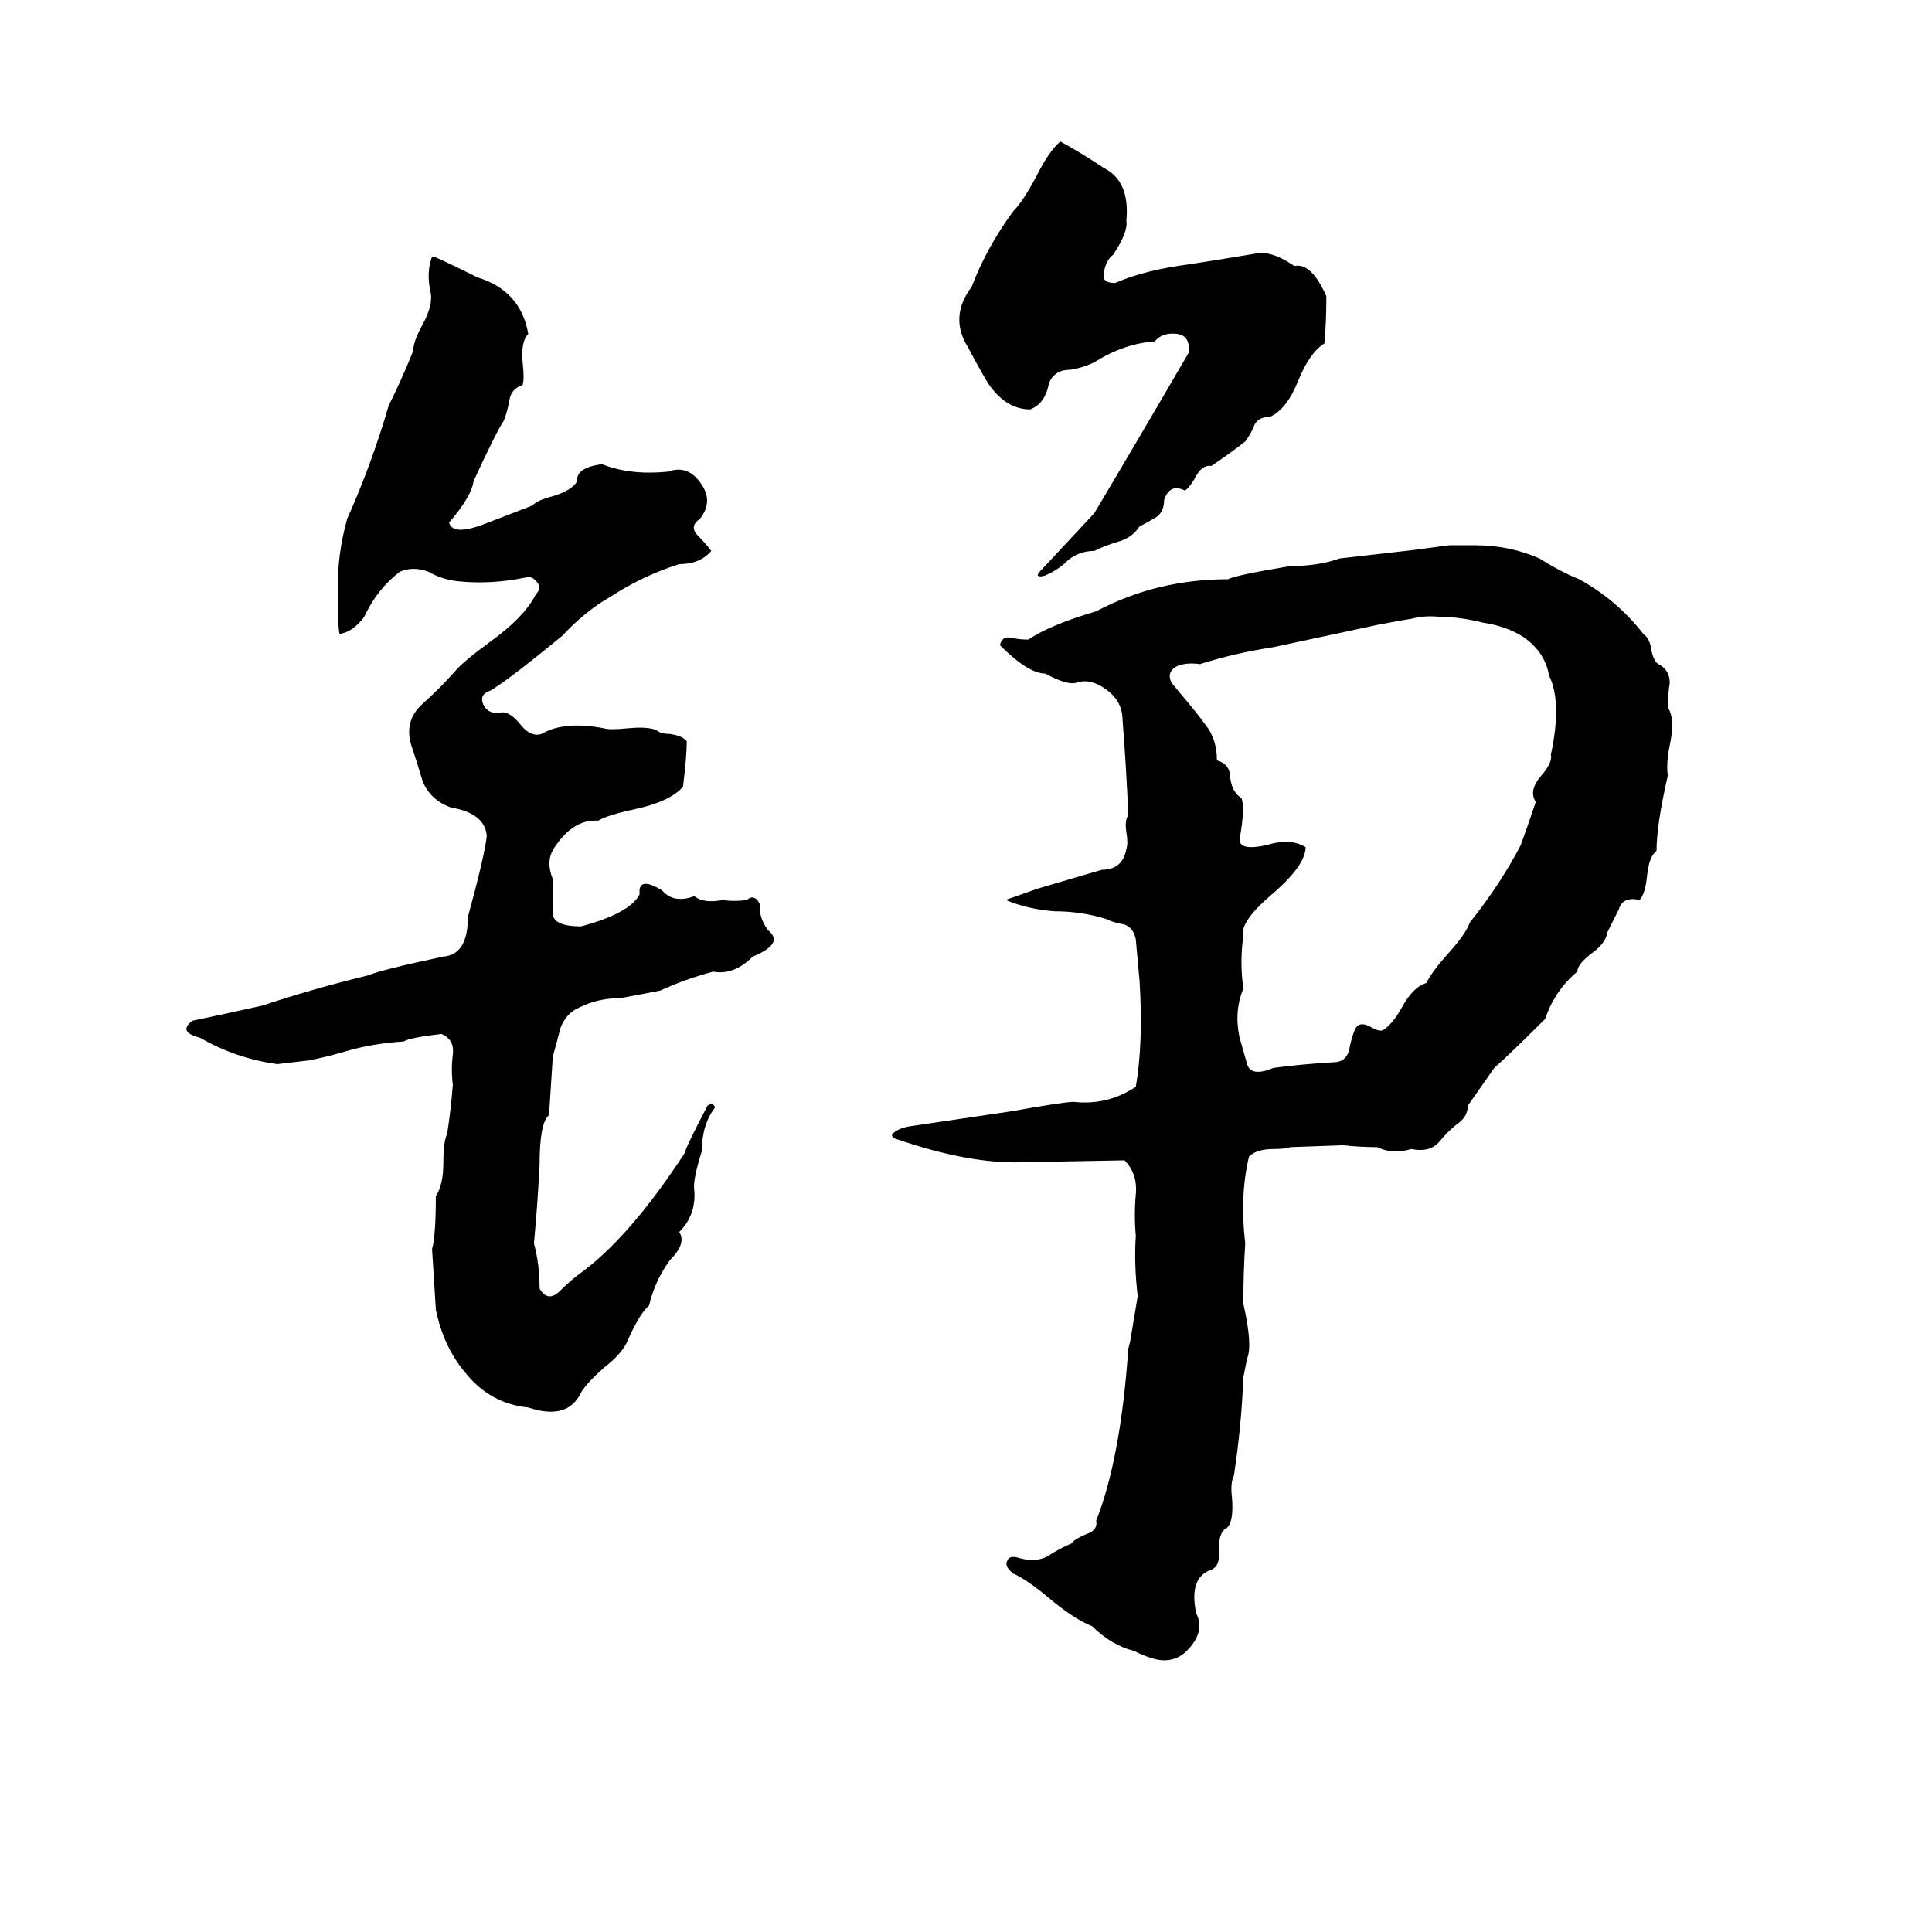 <svg xmlns="http://www.w3.org/2000/svg" viewBox="0 -800 1024 1024">
	<path fill="#000000" d="M562 -725Q573 -719 585 -711Q599 -704 597 -683Q598 -677 590 -665Q586 -662 585 -655Q584 -650 591 -650Q607 -657 631 -660Q650 -663 668 -666Q676 -666 686 -659Q695 -661 703 -643Q703 -630 702 -618Q694 -613 688 -598Q682 -583 673 -579Q667 -579 665 -575Q663 -570 660 -566Q651 -559 642 -553Q637 -554 633 -546Q630 -541 628 -540Q620 -544 617 -535Q617 -529 613 -526Q608 -523 604 -521Q600 -515 593 -513Q586 -511 580 -508Q572 -508 566 -503Q561 -498 554 -495Q551 -494 550 -495Q550 -496 552 -498L580 -528Q605 -570 630 -613Q631 -622 624 -623Q616 -624 612 -619Q596 -618 580 -608Q574 -605 567 -604Q559 -604 556 -597Q554 -586 546 -583Q534 -583 525 -595Q522 -599 513 -616Q503 -632 515 -648Q523 -669 537 -688Q542 -693 549 -706Q556 -720 562 -725ZM229 -664H230Q237 -661 253 -653Q276 -646 280 -623Q276 -619 277 -608Q278 -599 277 -596Q271 -594 270 -588Q269 -582 267 -577Q263 -571 251 -545Q250 -537 238 -523Q240 -516 256 -522Q269 -527 282 -532Q285 -535 293 -537Q303 -540 306 -545Q305 -552 319 -554Q334 -548 354 -550Q365 -554 372 -543Q378 -534 371 -525Q365 -521 370 -516Q374 -512 377 -508Q371 -501 360 -501Q341 -495 324 -484Q310 -476 298 -463Q270 -440 260 -434Q254 -432 256 -427Q258 -422 264 -422Q269 -424 275 -417Q281 -409 287 -411Q299 -418 320 -414Q323 -413 333 -414Q343 -415 348 -413Q350 -411 355 -411Q362 -410 364 -407Q364 -399 362 -383Q355 -375 336 -371Q322 -368 317 -365Q304 -366 294 -351Q289 -344 293 -334Q293 -325 293 -317Q292 -309 308 -309Q334 -316 339 -326Q338 -336 351 -328Q357 -321 368 -325Q373 -321 383 -323Q389 -322 396 -323Q398 -325 400 -324Q402 -323 403 -320Q402 -314 407 -307Q416 -300 399 -293Q389 -283 378 -285Q363 -281 350 -275Q340 -273 329 -271Q317 -271 307 -266Q300 -263 297 -255Q295 -247 293 -240Q292 -224 291 -209Q286 -205 286 -183Q285 -162 283 -141Q286 -130 286 -117Q290 -110 296 -115Q301 -120 306 -124Q333 -143 363 -189Q363 -191 375 -214Q378 -216 379 -213Q372 -204 372 -190Q367 -174 368 -169Q369 -156 360 -147Q364 -141 355 -132Q347 -121 344 -108Q339 -104 332 -88Q329 -82 320 -75Q311 -67 308 -62Q301 -47 280 -54Q260 -56 247 -72Q235 -86 231 -106Q230 -122 229 -138Q231 -145 231 -166Q235 -172 235 -184Q235 -195 237 -199Q239 -212 240 -225Q239 -233 240 -241Q241 -249 234 -252Q217 -250 214 -248Q198 -247 184 -243Q174 -240 164 -238Q156 -237 147 -236Q125 -239 106 -250Q94 -253 102 -259Q121 -263 139 -267Q166 -276 195 -283Q202 -286 235 -293Q248 -294 248 -314Q257 -347 258 -357Q257 -369 239 -372Q228 -376 224 -386Q221 -396 218 -405Q214 -418 224 -427Q233 -435 241 -444Q245 -449 260 -460Q278 -473 284 -485Q287 -488 285 -491Q282 -495 279 -494Q260 -490 242 -492Q234 -493 227 -497Q219 -500 212 -497Q200 -488 193 -473Q187 -465 180 -464Q179 -467 179 -489Q179 -507 184 -525Q197 -554 206 -585Q213 -599 219 -614Q219 -619 224 -628Q230 -639 228 -646Q226 -656 229 -664ZM768 -511H782Q800 -511 816 -504Q827 -497 837 -493Q857 -482 871 -464Q874 -462 875 -457Q876 -450 879 -448Q885 -445 885 -438Q884 -432 884 -425Q888 -419 885 -405Q883 -395 884 -389Q878 -363 878 -349Q874 -346 873 -336Q872 -326 869 -323Q860 -325 858 -318Q855 -312 852 -306Q851 -300 844 -295Q836 -289 836 -285Q824 -275 819 -260Q801 -242 792 -234Q785 -224 778 -214Q778 -208 772 -204Q767 -200 763 -195Q758 -189 748 -191Q738 -188 730 -192Q721 -192 712 -193L684 -192Q681 -191 675 -191Q666 -191 662 -187Q657 -166 660 -141Q659 -126 659 -109Q664 -87 661 -80Q660 -75 659 -70Q658 -44 654 -18Q652 -14 653 -6Q654 7 650 10Q646 12 646 21Q647 30 642 32Q630 36 634 55Q639 65 629 75Q624 80 617 80Q611 80 601 75Q589 72 579 62Q569 58 556 47Q544 37 537 34Q532 30 534 27Q535 24 541 26Q549 28 555 25Q561 21 568 18Q569 16 576 13Q582 11 581 6Q594 -27 598 -85L599 -89Q601 -101 603 -113Q601 -130 602 -145Q601 -156 602 -167Q603 -178 596 -185L542 -184Q514 -183 476 -196Q472 -197 473 -199Q476 -202 482 -203Q509 -207 536 -211Q564 -216 569 -216Q587 -214 602 -224Q606 -247 604 -280Q603 -291 602 -302Q601 -308 596 -310Q590 -311 586 -313Q573 -317 559 -317Q545 -318 533 -323L550 -329Q567 -334 584 -339Q595 -339 597 -350Q598 -353 597 -359Q596 -365 598 -368Q597 -393 595 -418Q595 -428 587 -434Q578 -441 570 -438Q565 -437 554 -443Q545 -443 530 -458Q531 -463 536 -462Q540 -461 545 -461Q557 -469 581 -476Q613 -493 651 -493Q654 -495 684 -500Q699 -500 710 -504Q728 -506 745 -508Q746 -508 768 -511ZM748 -472Q747 -472 731 -469Q703 -463 675 -457Q655 -454 636 -448Q629 -449 624 -447Q618 -444 621 -438Q637 -419 638 -417Q645 -409 645 -397Q652 -395 652 -388Q653 -380 658 -377Q660 -372 657 -355Q657 -349 671 -352Q684 -356 692 -351Q692 -341 673 -325Q657 -311 659 -304Q657 -290 659 -276Q654 -264 657 -250L661 -236Q663 -229 675 -234Q690 -236 707 -237Q713 -237 715 -243Q716 -249 718 -254Q720 -259 726 -256Q731 -253 733 -254Q738 -257 743 -266Q749 -277 756 -279Q759 -285 767 -294Q777 -305 779 -311Q795 -331 806 -352Q810 -363 814 -375Q810 -381 817 -389Q823 -396 822 -400Q828 -428 821 -442Q819 -454 808 -462Q799 -468 786 -470Q774 -473 764 -473Q755 -474 748 -472Z"/>
</svg>